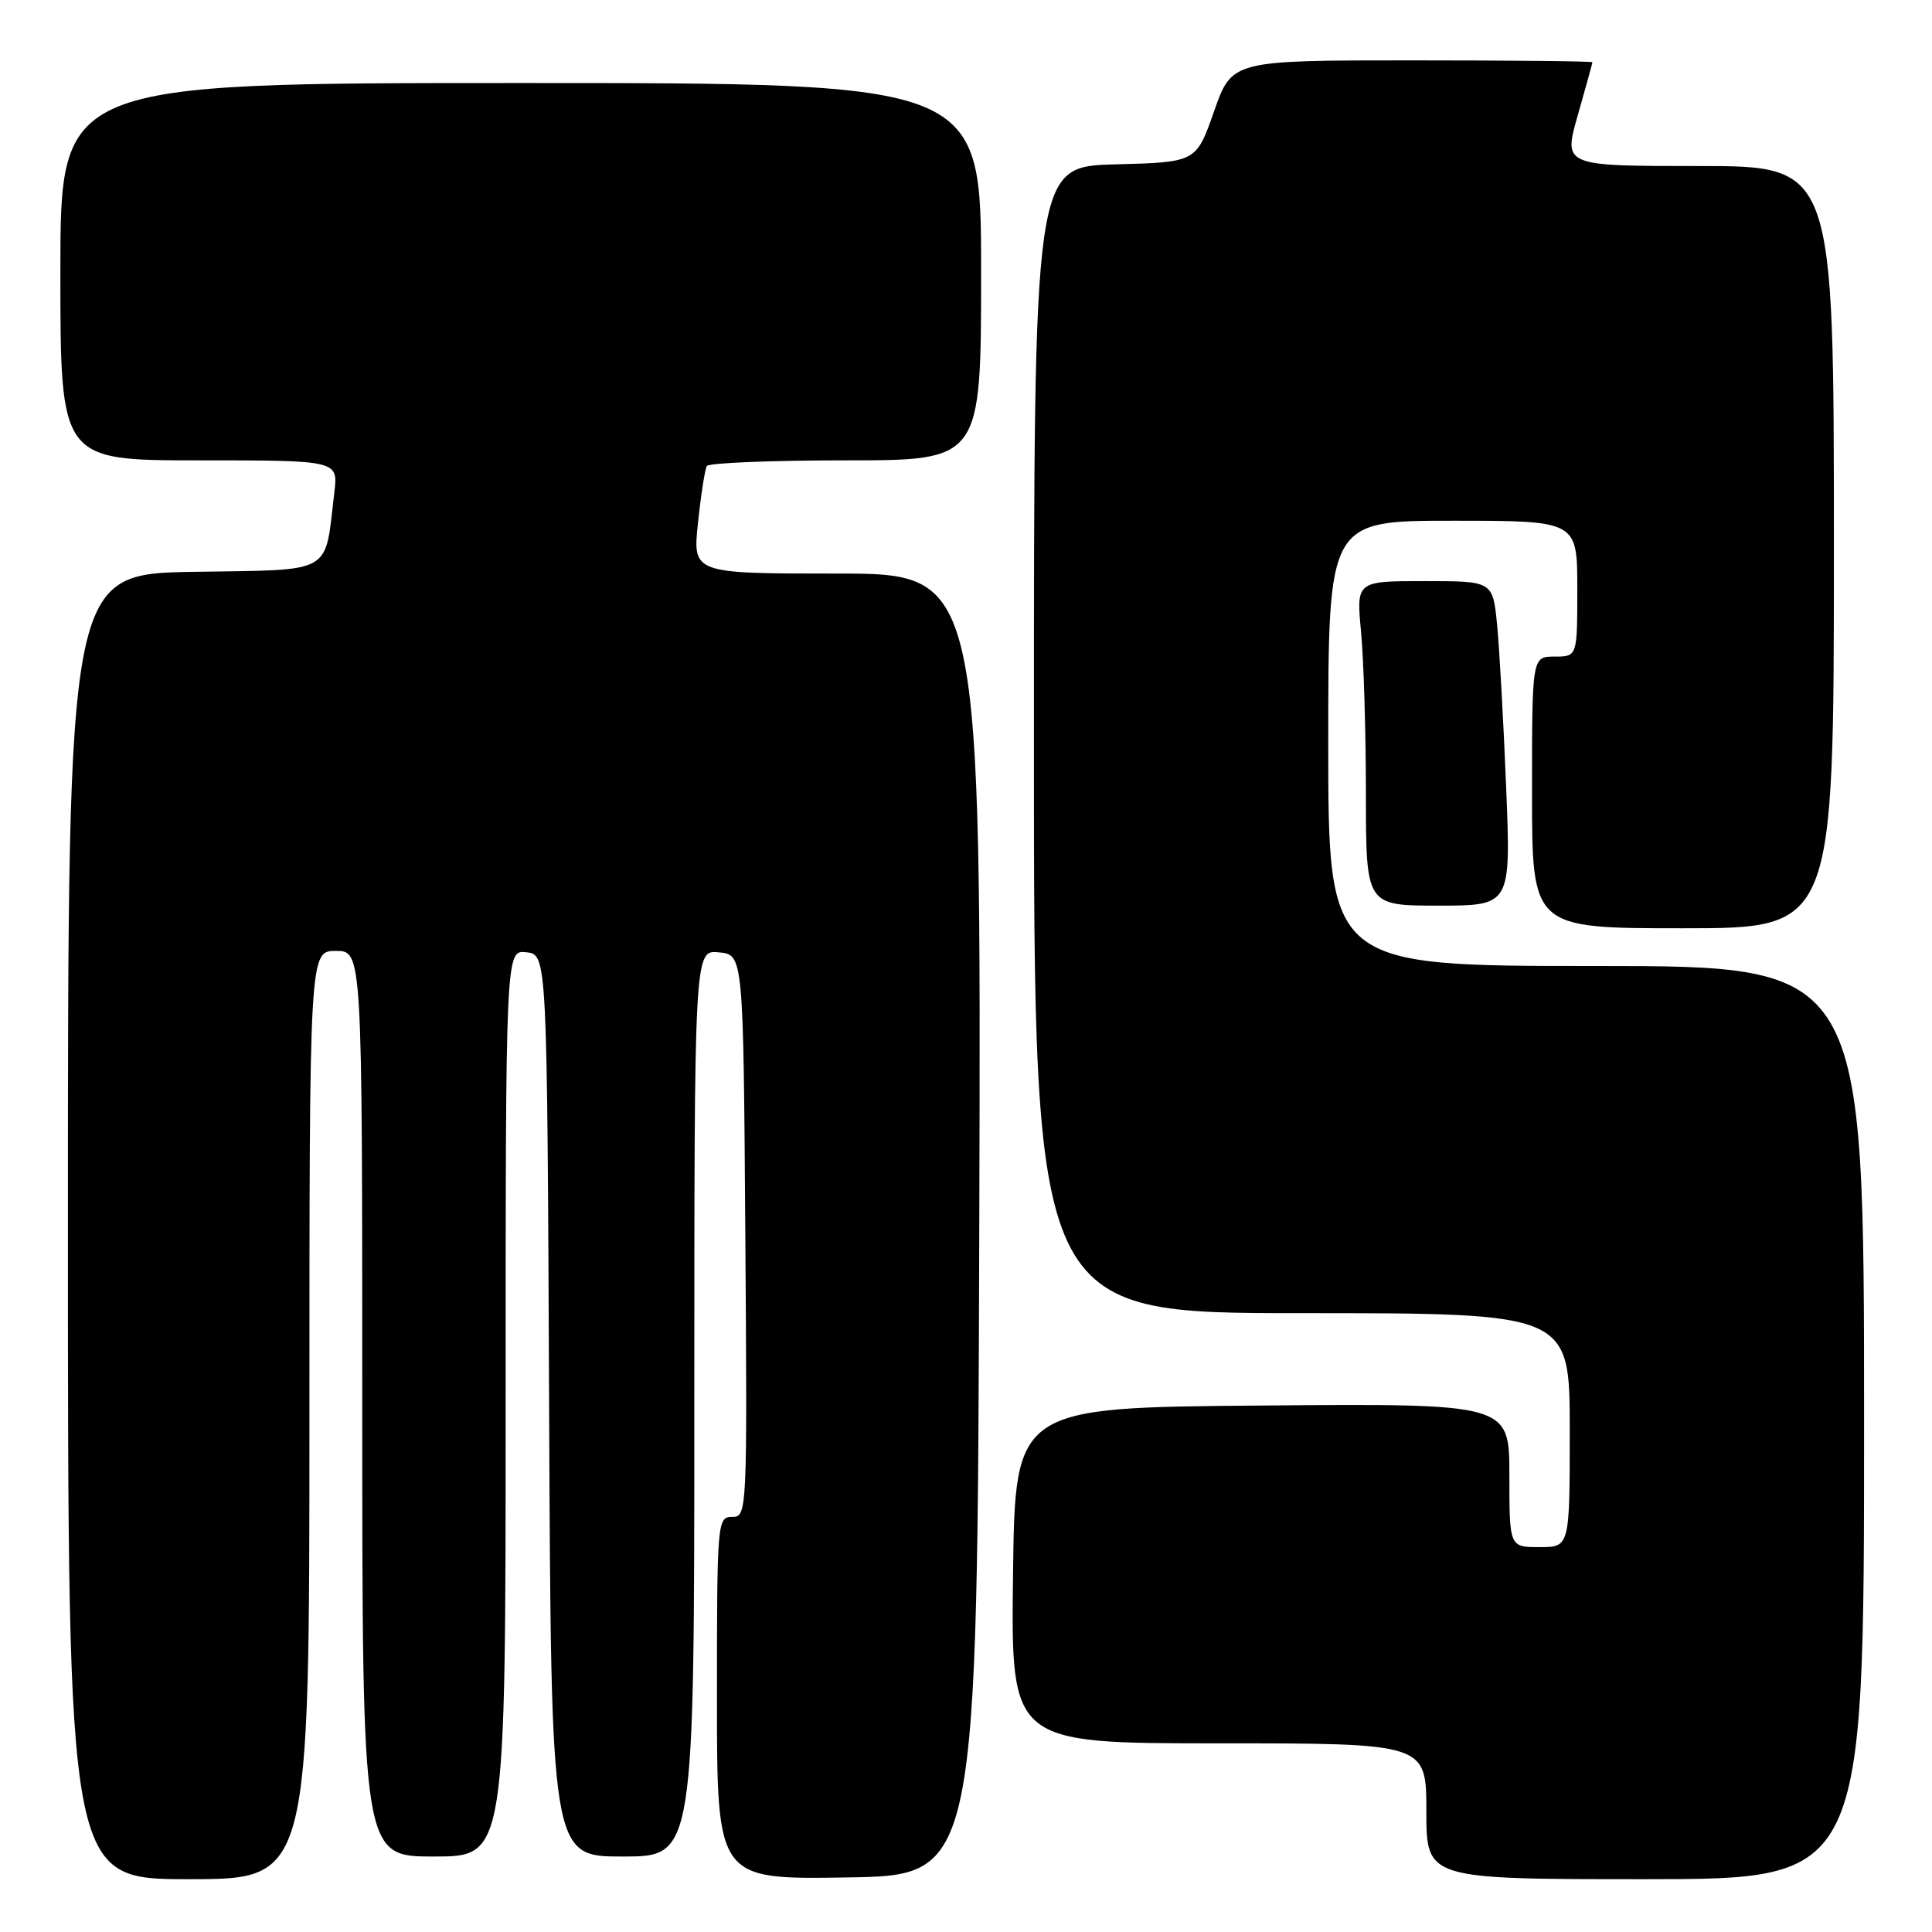 <?xml version="1.0" encoding="UTF-8" standalone="no"?>
<!DOCTYPE svg PUBLIC "-//W3C//DTD SVG 1.1//EN" "http://www.w3.org/Graphics/SVG/1.1/DTD/svg11.dtd" >
<svg xmlns="http://www.w3.org/2000/svg" xmlns:xlink="http://www.w3.org/1999/xlink" version="1.1" viewBox="0 0 256 256">
 <g >
 <path fill="currentColor"
d=" M 41.00 187.50 C 41.00 126.00 41.00 126.00 44.50 126.00 C 48.00 126.00 48.00 126.00 48.00 186.00 C 48.00 246.00 48.00 246.00 57.50 246.00 C 67.00 246.00 67.00 246.00 67.00 185.93 C 67.00 125.87 67.00 125.87 69.75 126.18 C 72.50 126.50 72.50 126.50 72.76 186.25 C 73.02 246.00 73.02 246.00 82.51 246.00 C 92.00 246.00 92.00 246.00 92.00 185.94 C 92.00 125.87 92.00 125.87 95.25 126.19 C 98.50 126.50 98.50 126.50 98.76 163.75 C 99.02 200.50 99.00 201.00 97.01 201.00 C 95.05 201.00 95.00 201.62 95.00 225.02 C 95.00 249.05 95.00 249.05 112.25 248.77 C 129.50 248.50 129.50 248.50 129.76 162.25 C 130.01 76.00 130.01 76.00 110.89 76.00 C 91.77 76.00 91.77 76.00 92.49 69.25 C 92.88 65.54 93.41 62.16 93.66 61.75 C 93.91 61.34 102.19 61.00 112.06 61.00 C 130.00 61.00 130.00 61.00 130.00 36.00 C 130.00 11.00 130.00 11.00 69.00 11.00 C 8.00 11.00 8.00 11.00 8.00 36.00 C 8.00 61.00 8.00 61.00 26.40 61.00 C 44.81 61.00 44.81 61.00 44.30 65.25 C 42.99 76.28 44.42 75.47 25.69 75.77 C 9.00 76.05 9.00 76.05 9.00 162.52 C 9.00 249.00 9.00 249.00 25.00 249.00 C 41.00 249.00 41.00 249.00 41.00 187.50 Z  M 247.00 188.50 C 247.00 128.00 247.00 128.00 211.50 128.00 C 176.00 128.00 176.00 128.00 176.00 98.50 C 176.00 69.00 176.00 69.00 192.50 69.00 C 209.00 69.00 209.00 69.00 209.00 78.00 C 209.00 87.00 209.00 87.00 206.00 87.00 C 203.00 87.00 203.00 87.00 203.00 105.00 C 203.00 123.00 203.00 123.00 223.00 123.00 C 243.00 123.00 243.00 123.00 243.00 72.50 C 243.00 22.00 243.00 22.00 225.07 22.00 C 207.14 22.00 207.14 22.00 209.07 15.25 C 210.13 11.54 211.00 8.39 211.00 8.25 C 211.00 8.11 200.25 8.00 187.12 8.00 C 163.24 8.00 163.24 8.00 160.87 14.75 C 158.50 21.50 158.50 21.50 147.75 21.78 C 137.00 22.07 137.00 22.07 137.00 98.03 C 137.00 174.00 137.00 174.00 172.50 174.00 C 208.00 174.00 208.00 174.00 208.00 189.50 C 208.00 205.00 208.00 205.00 204.00 205.00 C 200.00 205.00 200.00 205.00 200.00 195.49 C 200.00 185.97 200.00 185.97 167.25 186.24 C 134.50 186.50 134.50 186.50 134.23 208.75 C 133.96 231.00 133.96 231.00 161.48 231.00 C 189.00 231.00 189.00 231.00 189.00 240.00 C 189.00 249.00 189.00 249.00 218.00 249.00 C 247.00 249.00 247.00 249.00 247.00 188.50 Z  M 199.57 104.25 C 199.22 95.59 198.68 85.91 198.37 82.75 C 197.80 77.00 197.80 77.00 188.76 77.00 C 179.71 77.00 179.71 77.00 180.35 83.75 C 180.70 87.46 180.99 97.14 180.99 105.25 C 181.00 120.00 181.00 120.00 190.61 120.00 C 200.21 120.00 200.21 120.00 199.57 104.25 Z "/>
</g>
</svg>